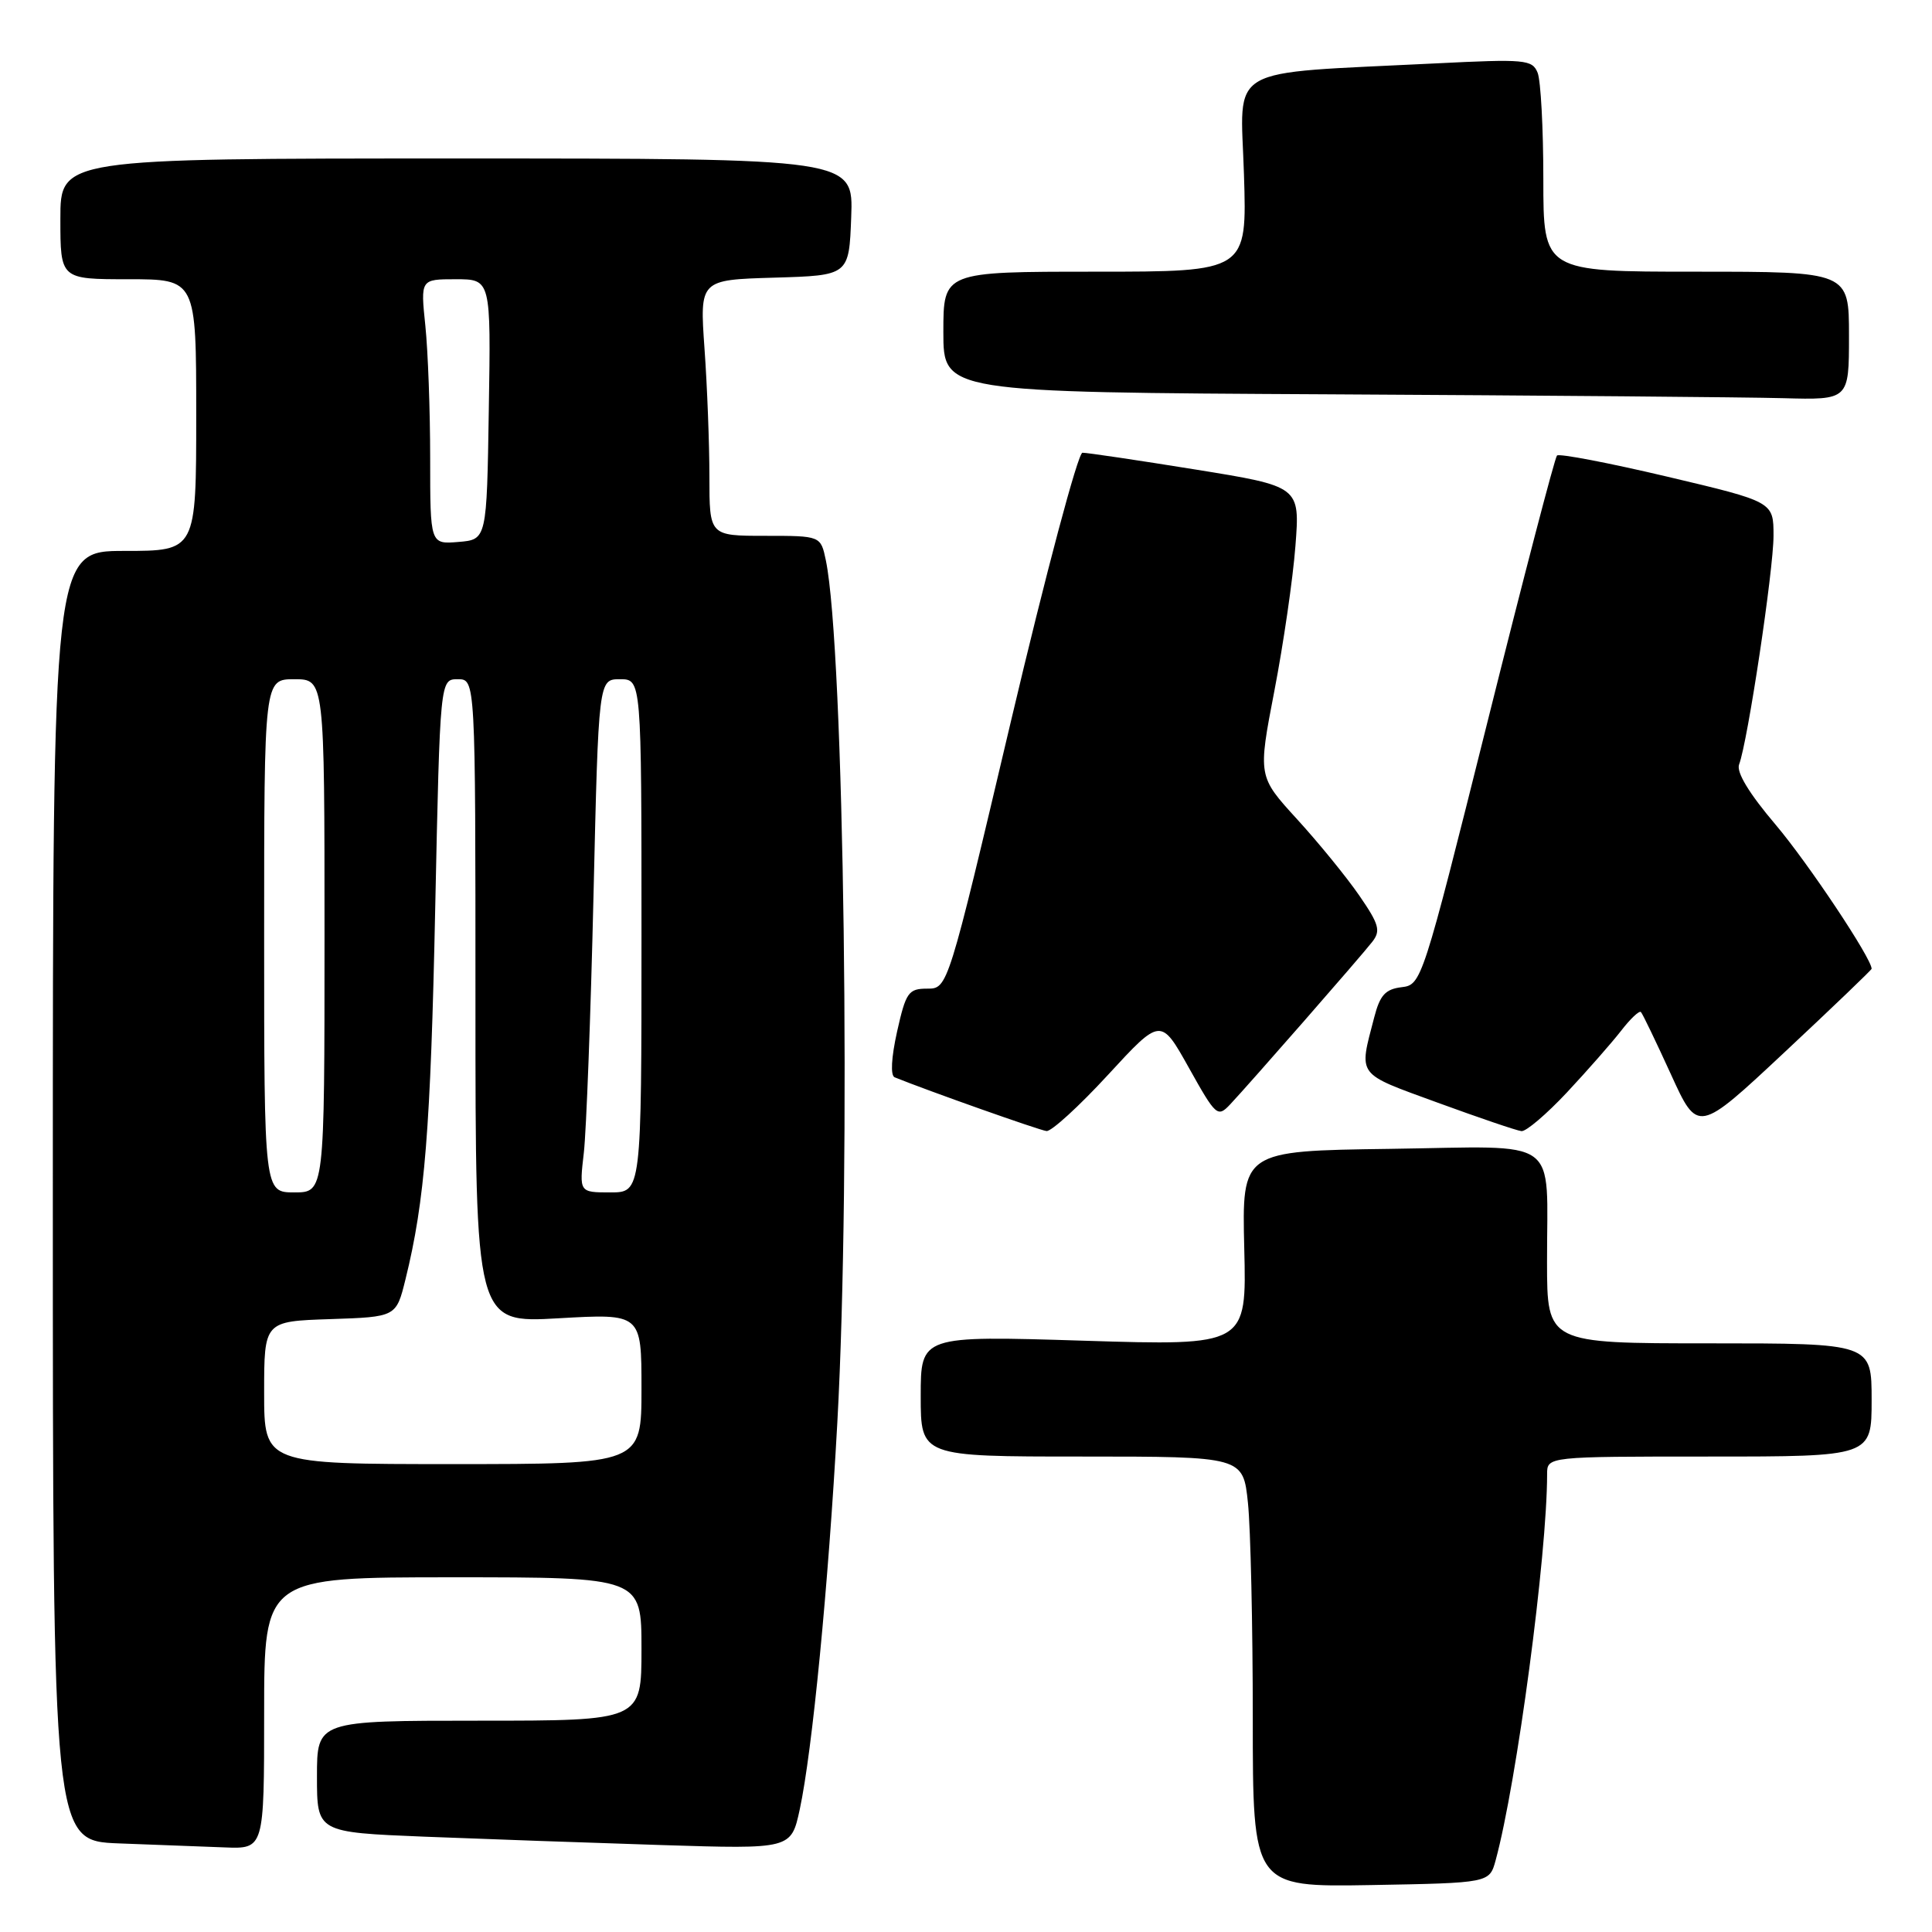 <?xml version="1.0" encoding="UTF-8" standalone="no"?>
<!DOCTYPE svg PUBLIC "-//W3C//DTD SVG 1.1//EN" "http://www.w3.org/Graphics/SVG/1.1/DTD/svg11.dtd" >
<svg xmlns="http://www.w3.org/2000/svg" xmlns:xlink="http://www.w3.org/1999/xlink" version="1.1" viewBox="0 0 256 256">
 <g >
 <path fill="currentColor"
d=" M 198.18 246.50 C 200.98 236.21 205.00 206.05 205.00 195.34 C 205.00 193.00 205.00 193.00 226.50 193.00 C 248.00 193.00 248.00 193.00 248.00 185.50 C 248.00 178.00 248.00 178.00 226.50 178.00 C 205.00 178.00 205.00 178.00 204.99 167.25 C 204.96 150.33 207.16 151.91 184.16 152.23 C 164.56 152.50 164.56 152.50 164.87 165.41 C 165.19 178.32 165.19 178.32 143.59 177.65 C 122.00 176.98 122.00 176.98 122.00 184.99 C 122.00 193.00 122.00 193.00 143.36 193.00 C 164.72 193.00 164.72 193.00 165.36 199.15 C 165.71 202.53 166.00 215.36 166.00 227.67 C 166.00 250.05 166.00 250.05 181.68 249.78 C 197.36 249.50 197.36 249.50 198.18 246.50 Z  M 35.00 227.00 C 35.00 209.00 35.00 209.00 60.00 209.00 C 85.00 209.00 85.00 209.00 85.00 218.50 C 85.00 228.00 85.00 228.00 63.50 228.00 C 42.00 228.00 42.00 228.00 42.00 235.40 C 42.00 242.79 42.00 242.79 56.25 243.37 C 64.09 243.68 78.22 244.18 87.67 244.48 C 104.83 245.02 104.83 245.02 105.97 239.76 C 107.63 232.05 109.76 210.17 110.95 188.50 C 112.79 155.15 111.86 85.98 109.43 74.25 C 108.75 71.00 108.75 71.00 101.38 71.00 C 94.00 71.00 94.00 71.00 94.00 63.15 C 94.00 58.84 93.71 51.21 93.35 46.19 C 92.71 37.08 92.71 37.08 102.60 36.79 C 112.50 36.50 112.50 36.50 112.79 28.75 C 113.08 21.00 113.08 21.00 60.54 21.00 C 8.00 21.00 8.00 21.00 8.00 29.00 C 8.00 37.00 8.00 37.00 17.00 37.00 C 26.00 37.00 26.00 37.00 26.00 55.00 C 26.00 73.00 26.00 73.00 16.50 73.00 C 7.00 73.00 7.00 73.00 7.00 158.46 C 7.00 243.92 7.00 243.92 15.75 244.26 C 20.56 244.44 26.86 244.68 29.75 244.79 C 35.00 245.00 35.00 245.00 35.00 227.00 Z  M 146.82 142.42 C 153.81 134.83 153.81 134.83 157.54 141.50 C 161.12 147.91 161.34 148.10 163.00 146.34 C 165.55 143.63 180.29 126.78 181.83 124.80 C 182.98 123.33 182.74 122.48 180.11 118.66 C 178.43 116.22 174.72 111.67 171.87 108.55 C 166.68 102.87 166.68 102.87 168.86 91.55 C 170.06 85.33 171.32 76.69 171.65 72.35 C 172.26 64.45 172.26 64.45 158.38 62.21 C 150.75 60.98 144.02 59.98 143.43 59.99 C 142.84 59.99 138.58 75.98 133.97 95.50 C 125.59 131.00 125.59 131.00 122.87 131.00 C 120.37 131.00 120.04 131.48 118.87 136.68 C 118.10 140.15 117.97 142.52 118.55 142.75 C 122.91 144.52 137.74 149.77 138.67 149.87 C 139.31 149.94 142.98 146.59 146.82 142.42 Z  M 207.63 144.75 C 210.33 141.86 213.55 138.19 214.79 136.60 C 216.02 135.00 217.21 133.88 217.43 134.10 C 217.65 134.32 219.43 138.03 221.40 142.34 C 224.97 150.18 224.97 150.18 236.48 139.41 C 242.82 133.48 248.00 128.51 248.00 128.37 C 248.00 126.99 239.58 114.36 235.29 109.29 C 231.75 105.12 230.05 102.31 230.44 101.29 C 231.57 98.36 235.00 75.54 235.00 70.99 C 235.00 66.49 235.00 66.49 220.92 63.16 C 213.17 61.33 206.60 60.07 206.31 60.36 C 206.02 60.64 201.87 76.55 197.09 95.69 C 188.47 130.15 188.36 130.50 185.71 130.81 C 183.57 131.07 182.85 131.86 182.09 134.81 C 180.04 142.70 179.62 142.13 190.50 146.11 C 196.00 148.12 201.00 149.82 201.60 149.88 C 202.21 149.95 204.92 147.64 207.63 144.75 Z  M 245.00 44.50 C 245.00 36.00 245.00 36.00 224.75 36.00 C 204.50 36.00 204.50 36.00 204.50 23.75 C 204.50 17.01 204.16 10.66 203.74 9.63 C 203.03 7.89 202.07 7.81 190.24 8.40 C 161.96 9.82 164.38 8.42 164.83 23.08 C 165.24 36.00 165.24 36.00 145.12 36.00 C 125.00 36.00 125.00 36.00 125.00 43.99 C 125.00 51.98 125.00 51.98 176.25 52.25 C 204.44 52.40 231.44 52.63 236.25 52.76 C 245.00 53.00 245.00 53.00 245.00 44.50 Z  M 35.00 184.54 C 35.00 175.08 35.00 175.08 43.75 174.79 C 52.50 174.50 52.50 174.50 53.73 169.51 C 56.30 159.12 57.06 149.61 57.67 120.25 C 58.31 90.00 58.31 90.00 60.66 90.00 C 63.00 90.00 63.00 90.00 63.00 132.65 C 63.00 175.31 63.00 175.31 74.00 174.68 C 85.00 174.05 85.00 174.05 85.00 184.02 C 85.00 194.00 85.00 194.00 60.00 194.00 C 35.00 194.00 35.00 194.00 35.00 184.54 Z  M 35.00 124.00 C 35.00 90.00 35.00 90.00 39.00 90.00 C 43.00 90.00 43.00 90.00 43.00 124.00 C 43.00 158.00 43.00 158.00 39.00 158.00 C 35.00 158.00 35.00 158.00 35.00 124.00 Z  M 77.36 152.75 C 77.69 149.86 78.27 134.56 78.64 118.75 C 79.31 90.00 79.31 90.00 82.15 90.00 C 85.00 90.00 85.00 90.00 85.00 124.00 C 85.00 158.00 85.00 158.00 80.87 158.00 C 76.75 158.00 76.75 158.00 77.36 152.75 Z  M 57.00 60.71 C 57.00 54.43 56.71 46.53 56.36 43.15 C 55.72 37.00 55.72 37.00 60.38 37.00 C 65.05 37.00 65.05 37.00 64.77 54.25 C 64.50 71.50 64.50 71.50 60.75 71.81 C 57.00 72.12 57.00 72.12 57.00 60.71 Z "/>
</g>
</svg>